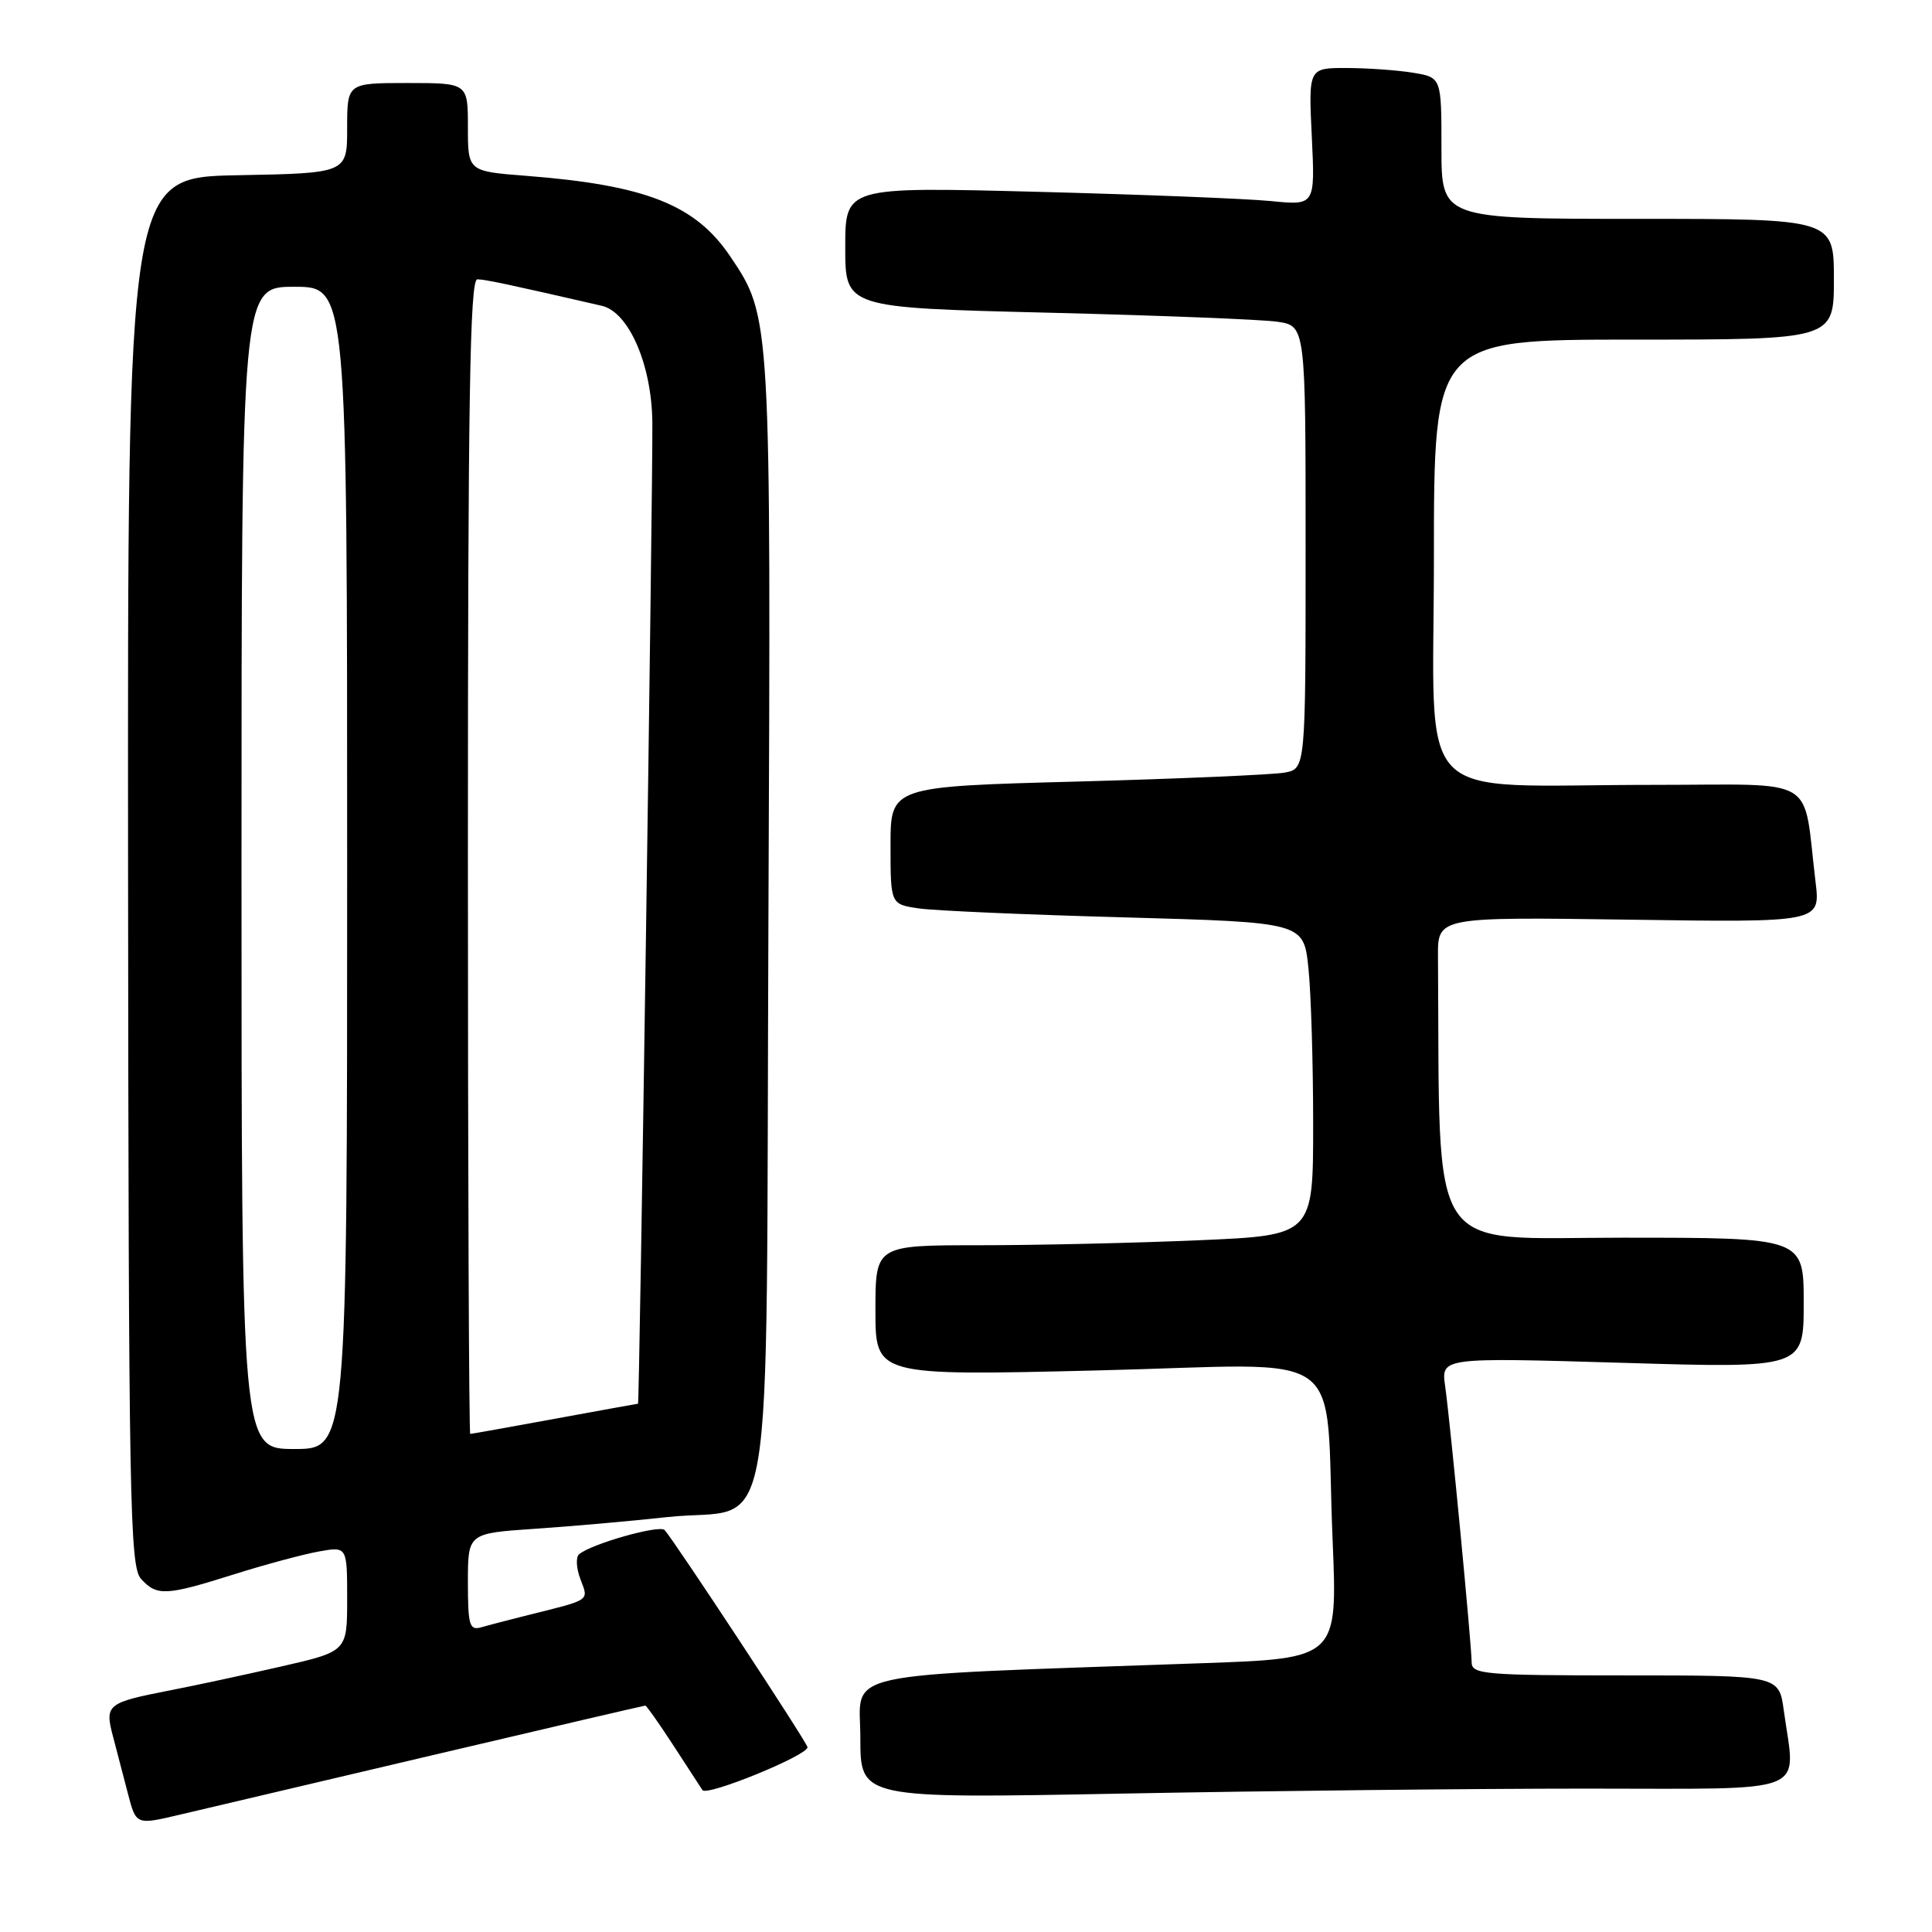 <?xml version="1.0" encoding="UTF-8" standalone="no"?>
<!DOCTYPE svg PUBLIC "-//W3C//DTD SVG 1.1//EN" "http://www.w3.org/Graphics/SVG/1.1/DTD/svg11.dtd" >
<svg xmlns="http://www.w3.org/2000/svg" xmlns:xlink="http://www.w3.org/1999/xlink" version="1.1" viewBox="0 0 256 256">
 <g >
 <path fill="currentColor"
d=" M 57.36 232.56 C 72.69 228.95 85.36 226.00 85.51 226.00 C 85.66 226.00 87.30 228.32 89.15 231.16 C 90.99 234.00 92.76 236.72 93.08 237.20 C 93.65 238.06 107.00 232.61 107.00 231.52 C 107.00 230.96 89.43 204.27 88.07 202.74 C 87.40 202.00 78.24 204.60 76.71 205.97 C 76.28 206.36 76.37 207.85 76.92 209.28 C 78.01 212.16 78.35 211.92 70.00 214.00 C 67.53 214.62 64.71 215.35 63.75 215.63 C 62.21 216.07 62.00 215.35 62.00 209.66 C 62.00 203.18 62.00 203.18 70.75 202.58 C 75.56 202.26 83.52 201.56 88.44 201.02 C 102.98 199.45 101.45 208.53 101.82 121.97 C 102.16 41.81 102.18 42.01 96.75 33.96 C 92.15 27.13 85.57 24.53 69.75 23.30 C 62.00 22.70 62.00 22.70 62.00 16.85 C 62.00 11.00 62.00 11.00 54.00 11.00 C 46.00 11.00 46.00 11.00 46.00 16.97 C 46.00 22.95 46.00 22.95 31.45 23.22 C 16.90 23.50 16.90 23.50 16.97 115.45 C 17.04 198.97 17.20 207.56 18.68 209.20 C 20.78 211.52 21.96 211.46 31.00 208.61 C 35.12 207.31 40.19 205.95 42.25 205.58 C 46.00 204.91 46.00 204.91 46.00 211.87 C 46.00 218.82 46.00 218.82 37.25 220.82 C 32.44 221.92 25.75 223.36 22.39 224.01 C 14.20 225.61 13.86 225.88 14.96 230.04 C 15.46 231.94 16.36 235.37 16.95 237.66 C 18.03 241.82 18.03 241.82 23.76 240.47 C 26.92 239.73 42.04 236.17 57.36 232.56 Z  M 210.16 237.00 C 240.43 237.00 237.92 237.99 236.36 226.64 C 235.73 222.00 235.73 222.00 215.36 222.00 C 196.64 222.00 195.00 221.86 195.00 220.25 C 194.99 217.93 192.18 188.55 191.49 183.68 C 190.95 179.87 190.95 179.87 214.98 180.58 C 239.00 181.30 239.00 181.30 239.00 172.65 C 239.00 164.00 239.00 164.00 215.00 164.00 C 188.68 164.00 190.84 167.28 190.54 126.75 C 190.50 121.50 190.50 121.50 215.86 121.86 C 241.22 122.23 241.22 122.23 240.57 116.86 C 238.83 102.52 241.30 104.00 219.05 104.00 C 186.66 104.00 190.00 107.47 190.00 73.86 C 190.00 45.00 190.00 45.00 216.50 45.00 C 243.00 45.00 243.00 45.00 243.00 37.00 C 243.00 29.00 243.00 29.00 217.00 29.00 C 191.00 29.00 191.00 29.00 191.00 19.63 C 191.00 10.26 191.00 10.26 187.25 9.64 C 185.19 9.30 181.22 9.02 178.44 9.01 C 173.38 9.00 173.38 9.00 173.82 18.11 C 174.26 27.23 174.26 27.23 168.38 26.64 C 165.14 26.32 151.14 25.77 137.25 25.41 C 112.00 24.76 112.00 24.76 112.00 32.77 C 112.00 40.77 112.00 40.77 138.75 41.43 C 153.46 41.79 167.19 42.33 169.25 42.63 C 173.00 43.18 173.00 43.18 173.00 72.51 C 173.00 101.84 173.00 101.84 170.25 102.37 C 168.74 102.65 156.36 103.19 142.75 103.56 C 118.00 104.22 118.00 104.22 118.00 112.02 C 118.00 119.82 118.00 119.82 121.75 120.37 C 123.81 120.67 136.13 121.21 149.12 121.56 C 172.74 122.22 172.74 122.22 173.37 128.25 C 173.72 131.58 174.00 140.91 174.00 148.99 C 174.00 163.69 174.00 163.69 158.84 164.34 C 150.50 164.70 137.45 165.00 129.84 165.00 C 116.00 165.00 116.00 165.00 116.00 173.65 C 116.00 182.30 116.00 182.30 145.40 181.59 C 179.45 180.77 175.48 177.91 176.58 204.12 C 177.23 219.75 177.23 219.75 159.37 220.38 C 109.92 222.14 114.00 221.25 114.00 230.27 C 114.00 238.32 114.00 238.32 148.66 237.66 C 167.73 237.30 195.40 237.00 210.16 237.00 Z  M 32.00 115.00 C 32.00 38.00 32.00 38.00 39.00 38.00 C 46.00 38.00 46.00 38.00 46.00 115.00 C 46.00 192.00 46.00 192.00 39.00 192.00 C 32.00 192.00 32.00 192.00 32.00 115.00 Z  M 62.00 113.50 C 62.00 52.96 62.26 37.00 63.25 37.01 C 64.32 37.03 67.68 37.74 79.74 40.52 C 83.34 41.35 86.37 48.36 86.44 56.00 C 86.51 64.60 84.74 186.00 84.54 186.00 C 84.46 186.00 79.49 186.90 73.50 188.00 C 67.51 189.10 62.48 190.00 62.31 190.00 C 62.14 190.00 62.00 155.57 62.00 113.50 Z "/>
</g>
</svg>